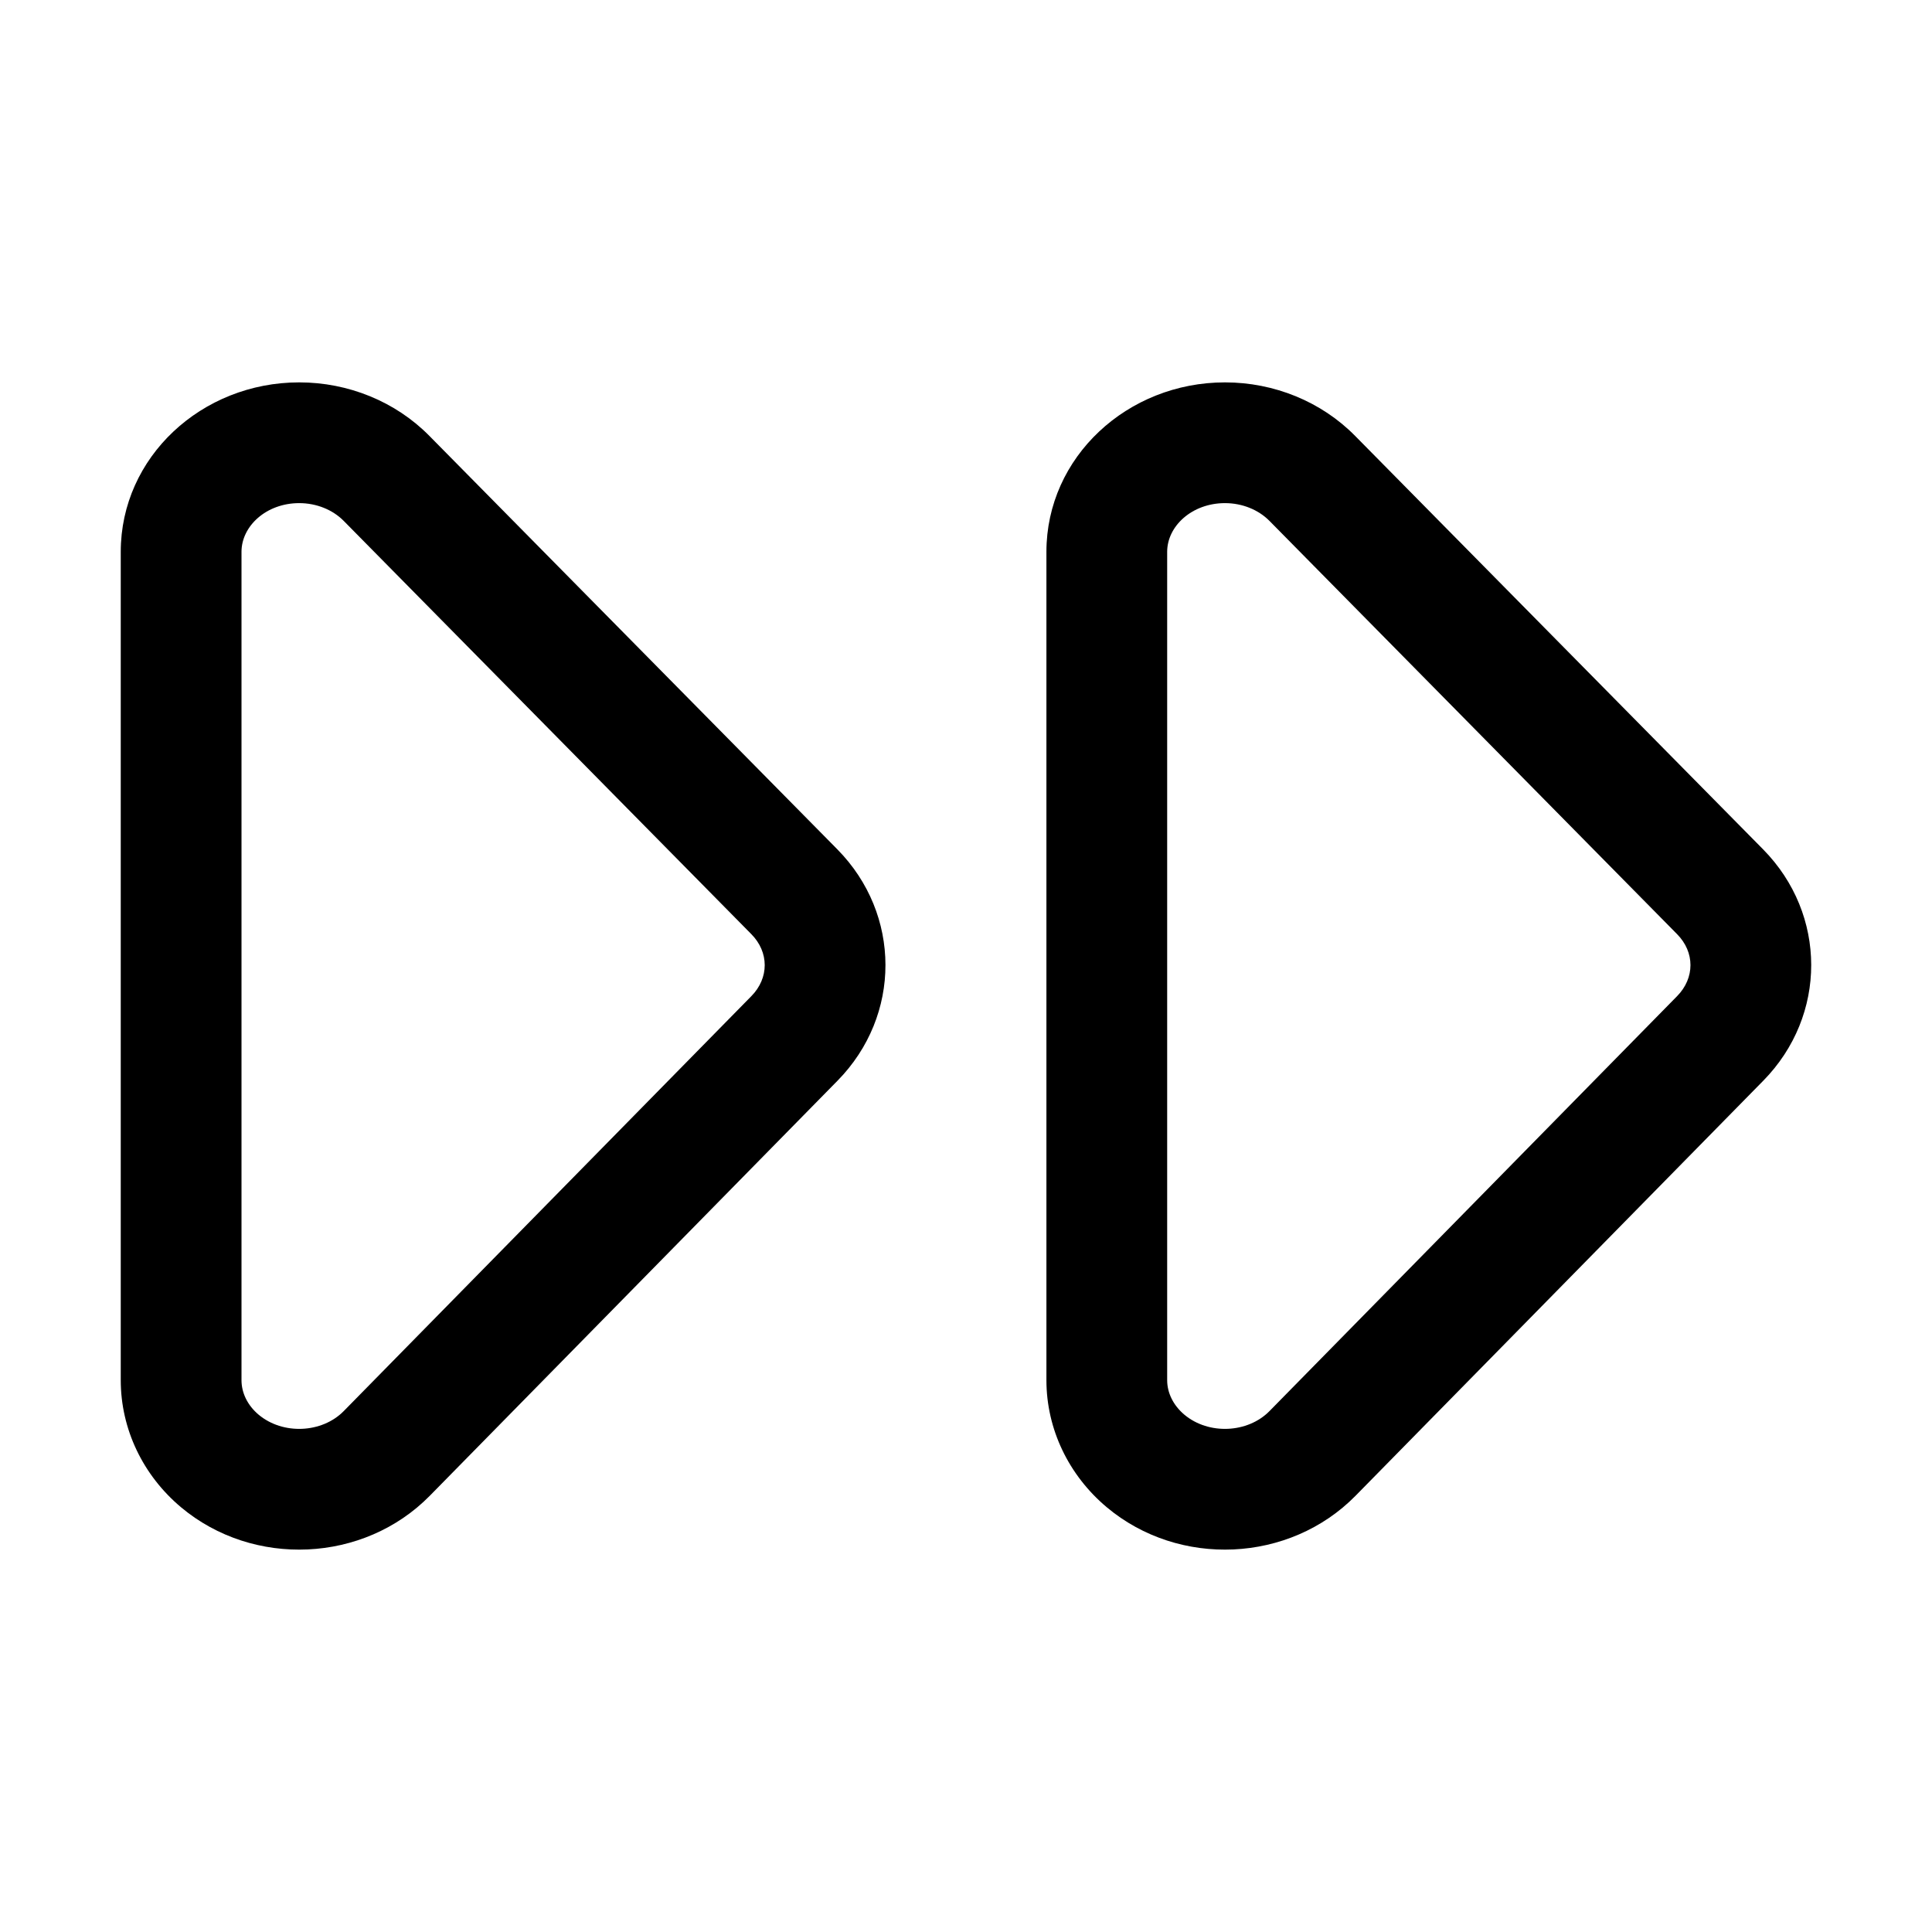 <svg viewBox="0 0 24 24" xmlns="http://www.w3.org/2000/svg"
	xmlns:xlink="http://www.w3.org/1999/xlink">
	<defs />
	<g opacity="0" />
	<path id="矢量 194"
		d="M5.335 5.416L10.401 10.55C11.198 11.358 11.199 12.616 10.404 13.425L5.339 18.581C4.519 19.415 3.148 19.477 2.249 18.724C1.775 18.326 1.5 17.752 1.5 17.145L1.5 6.855C1.5 5.678 2.505 4.75 3.717 4.75C4.328 4.75 4.915 4.989 5.335 5.416ZM21.901 10.55L16.835 5.416C16.415 4.989 15.828 4.75 15.217 4.75C14.005 4.75 12.999 5.678 12.999 6.855L12.999 17.145C12.999 17.752 13.275 18.326 13.749 18.724C14.648 19.477 16.019 19.415 16.839 18.581L21.904 13.425C22.699 12.616 22.698 11.358 21.901 10.55ZM9.334 12.374L4.269 17.53C3.999 17.804 3.514 17.826 3.213 17.574C3.074 17.457 3 17.302 3 17.145L3 6.855C3 6.535 3.308 6.25 3.717 6.25C3.931 6.25 4.132 6.332 4.268 6.469L9.333 11.604C9.555 11.828 9.555 12.149 9.334 12.374ZM15.769 17.53L20.834 12.374C21.055 12.149 21.055 11.828 20.833 11.604L15.768 6.469C15.632 6.332 15.431 6.25 15.217 6.25C14.808 6.25 14.499 6.535 14.499 6.855L14.499 17.145C14.499 17.302 14.574 17.457 14.713 17.574C15.014 17.826 15.499 17.804 15.769 17.53Z"
		fill-rule="evenodd" />
</svg>